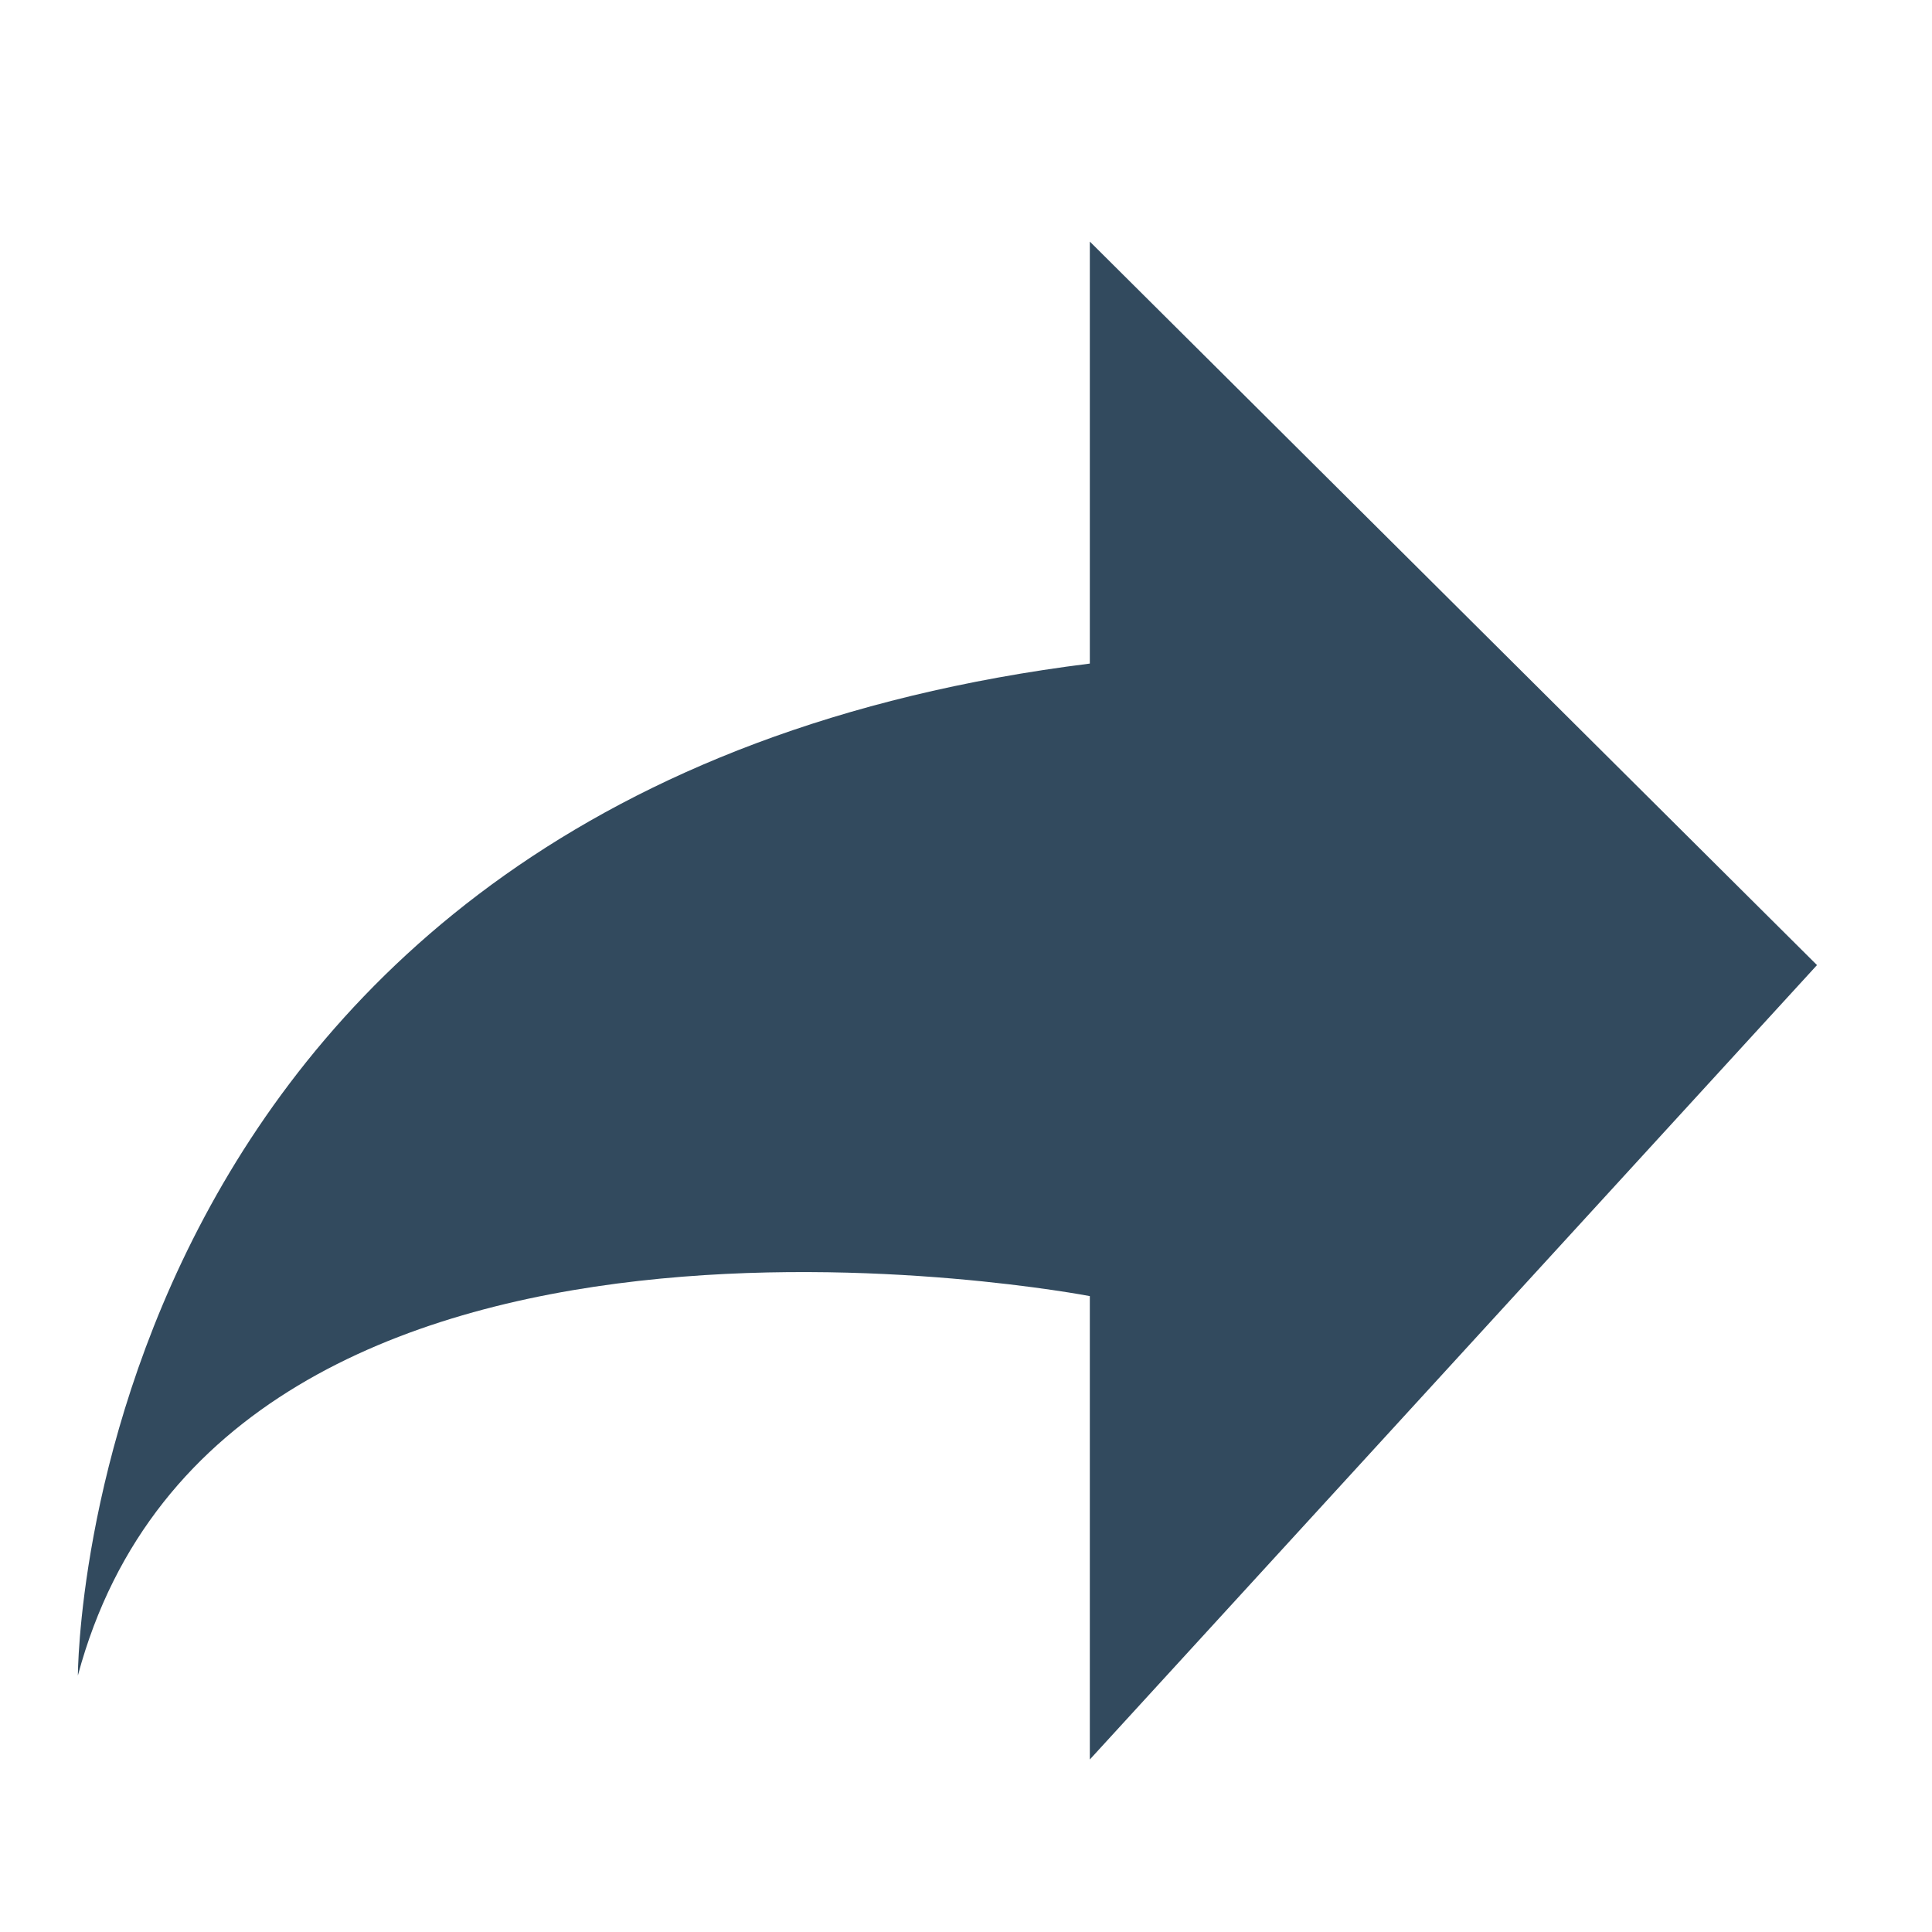 <?xml version="1.0" encoding="UTF-8" standalone="no"?>
<!-- Created with Inkscape (http://www.inkscape.org/) -->

<svg
   xmlns:dc="http://purl.org/dc/elements/1.1/"
   xmlns:cc="http://creativecommons.org/ns#"
   xmlns:rdf="http://www.w3.org/1999/02/22-rdf-syntax-ns#"
   xmlns:svg="http://www.w3.org/2000/svg"
   xmlns="http://www.w3.org/2000/svg"
   xmlns:sodipodi="http://sodipodi.sourceforge.net/DTD/sodipodi-0.dtd"
   xmlns:inkscape="http://www.inkscape.org/namespaces/inkscape"
   width="24"
   height="24"
   viewBox="0 0 6.35 6.35"
   version="1.1"
   id="svg8"
   inkscape:version="0.92.3 (2405546, 2018-03-11)"
   sodipodi:docname="redo.svg"
   inkscape:export-filename="C:\diskH\Graphisme\Works\Modelio\Flat icons\modelio.app\app.ui\icons\redo.png"
   inkscape:export-xdpi="96"
   inkscape:export-ydpi="96">
  <defs
     id="defs2" />
  <sodipodi:namedview
     id="base"
     pagecolor="#ffffff"
     bordercolor="#666666"
     borderopacity="1.0"
     inkscape:pageopacity="0.0"
     inkscape:pageshadow="2"
     inkscape:zoom="32.958333"
     inkscape:cx="1.6710234"
     inkscape:cy="11.99635"
     inkscape:document-units="px"
     inkscape:current-layer="layer7"
     showgrid="true"
     units="px"
     inkscape:window-width="1920"
     inkscape:window-height="1017"
     inkscape:window-x="1272"
     inkscape:window-y="-8"
     inkscape:window-maximized="1">
    <inkscape:grid
       type="xygrid"
       id="grid4485" />
  </sodipodi:namedview>
  <g
     inkscape:groupmode="layer"
     id="layer7"
     inkscape:label="redo">
    <path
       style="fill:#324a5e;fill-opacity:1;fill-rule:evenodd;stroke:none;stroke-width:0.416px;stroke-linecap:butt;stroke-linejoin:miter;stroke-opacity:1"
       d="M 3.582,0.794 5.972,3.172 3.582,5.783 V 4.26 c 0,0 -2.845,-0.549 -3.326,1.247 0,5e-7 2.2172e-4,-2.91 3.326,-3.326 z"
       id="path5732"
       inkscape:connector-curvature="0" />
  </g>
</svg>
